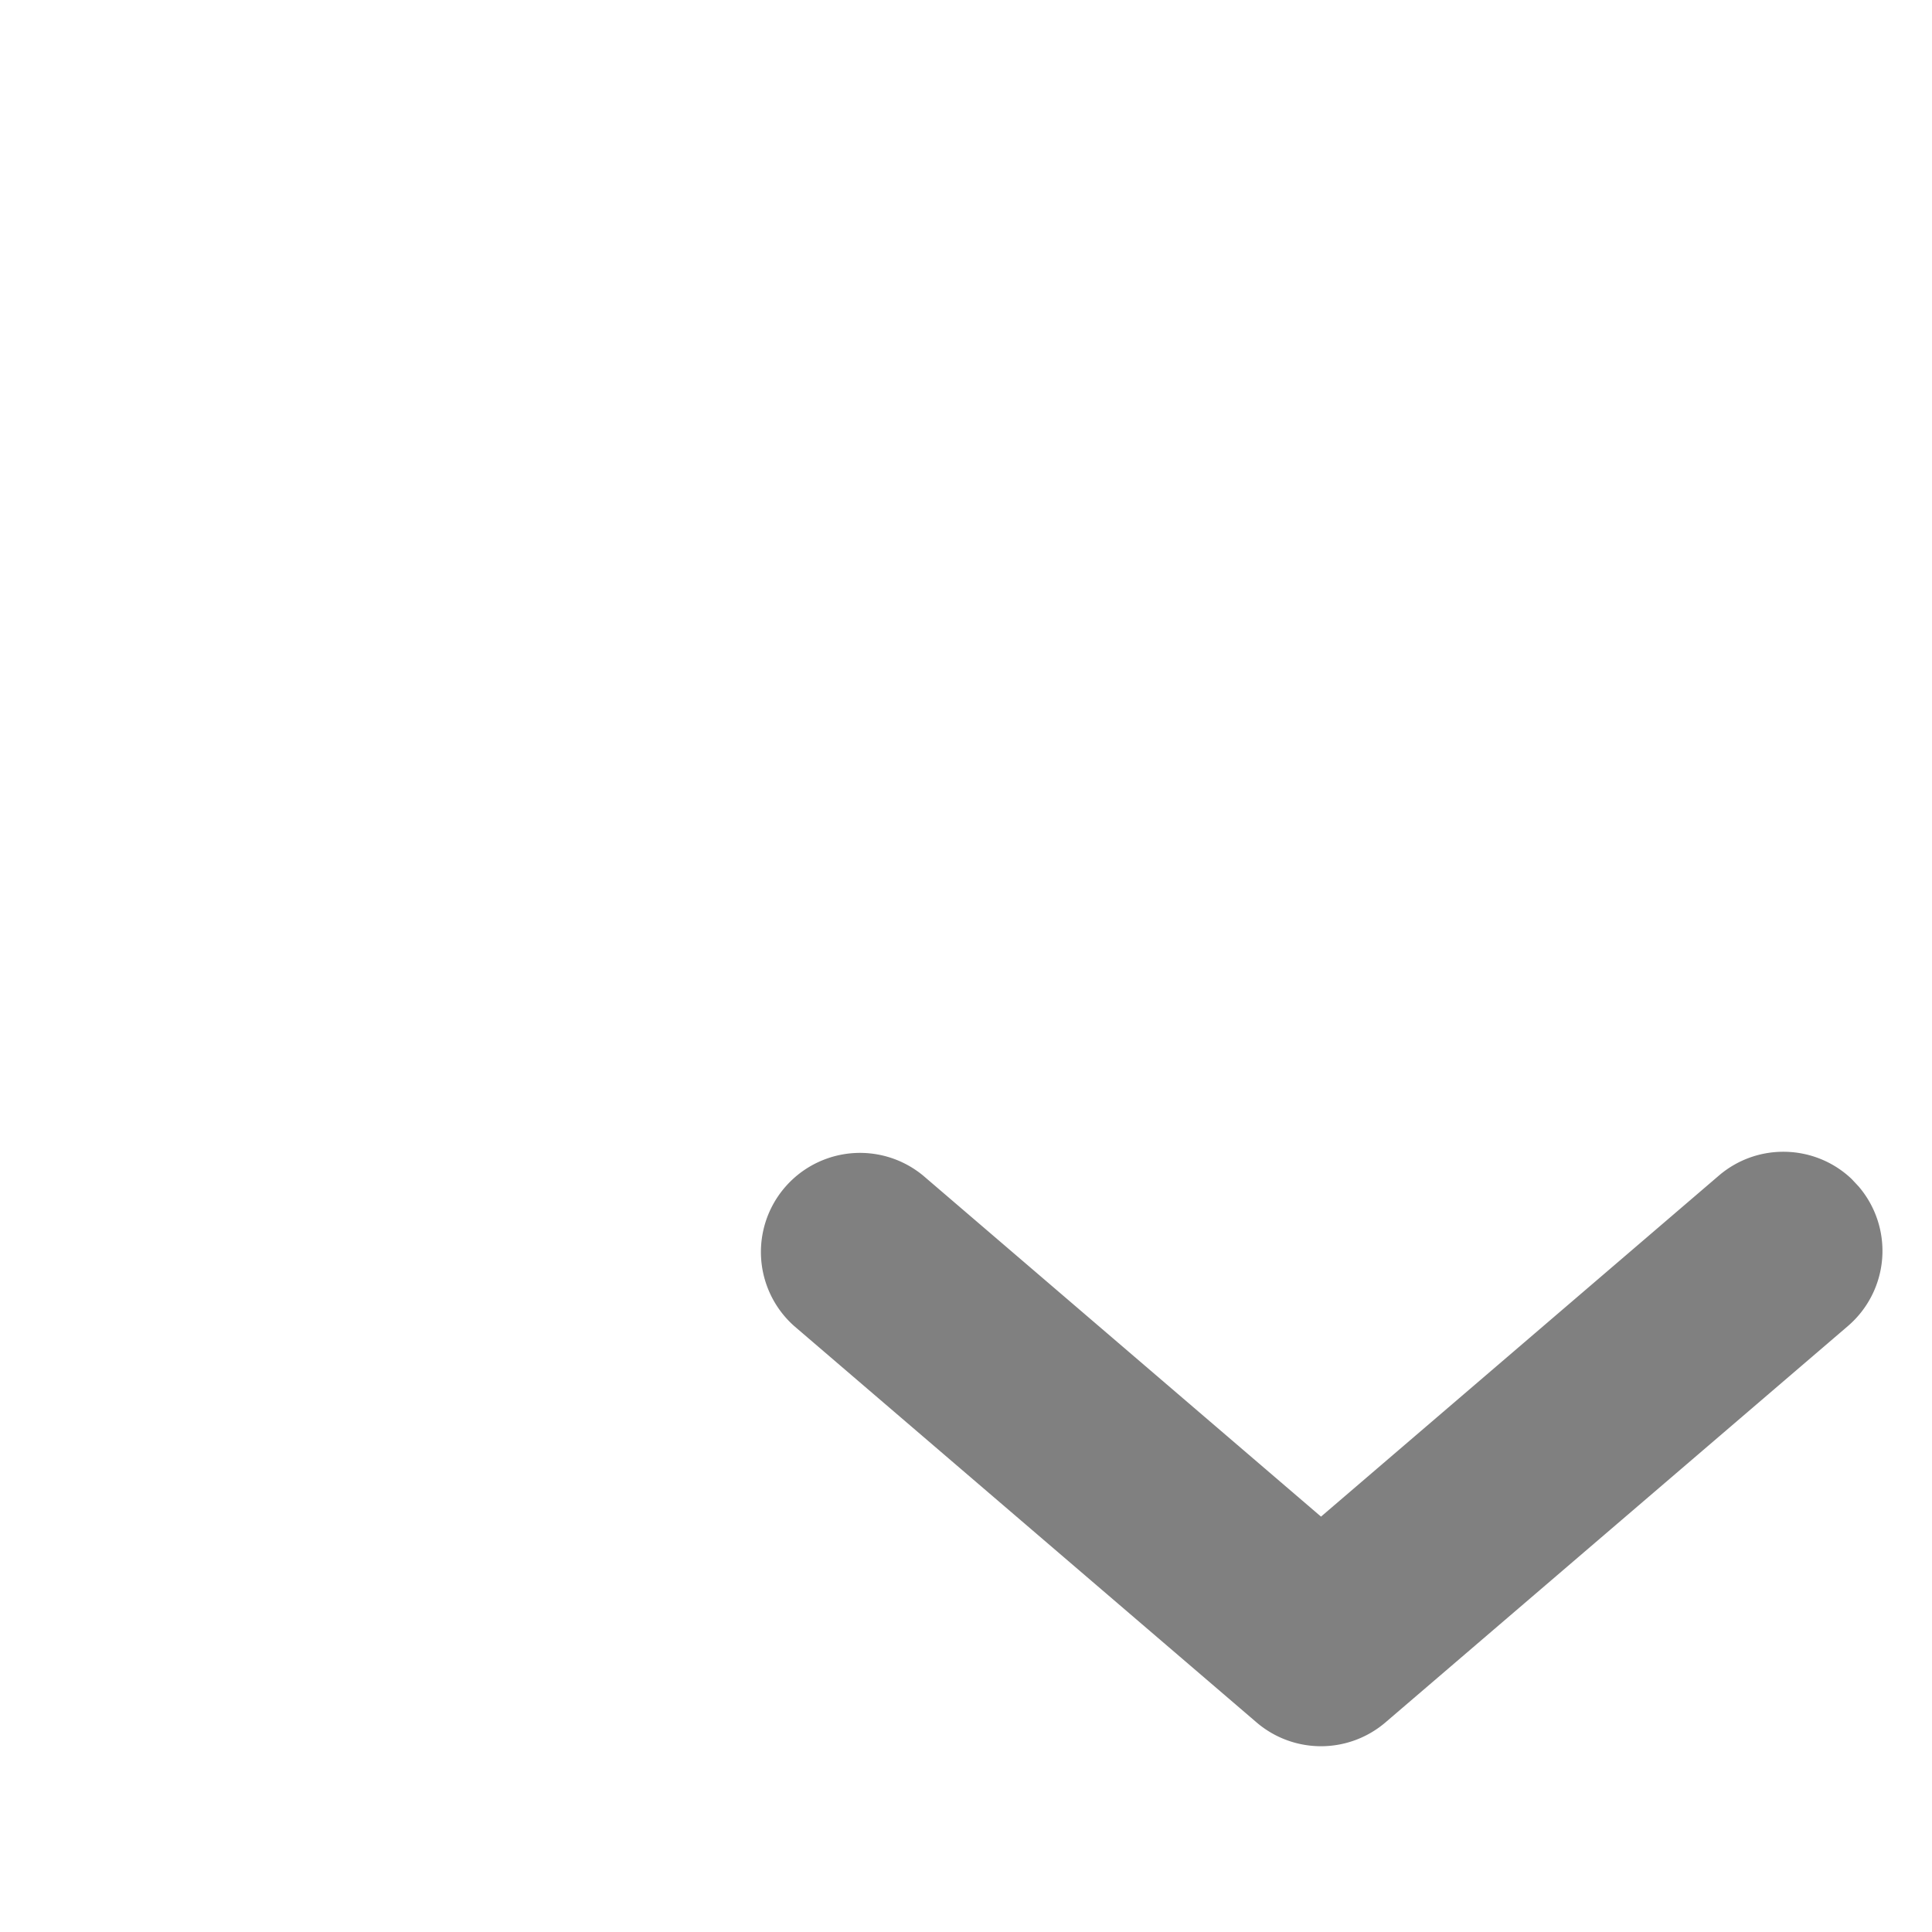 <svg xmlns="http://www.w3.org/2000/svg" width="24" height="24"><g transform="rotate(180) translate(-28, -30)" fill="none" fill-rule="evenodd"><path d="M0 0v24h24V0z"/><path fill="#808080" d="M4.998 15.354c.452.43 1.165.457 1.65.042l4.942-4.236 4.942 4.236a1.231 1.231 0 001.602-1.869l-5.743-4.923a1.231 1.231 0 00-1.602 0l-5.744 4.923a1.23 1.23 0 00-.133 1.735l.086.092z"/></g></svg>